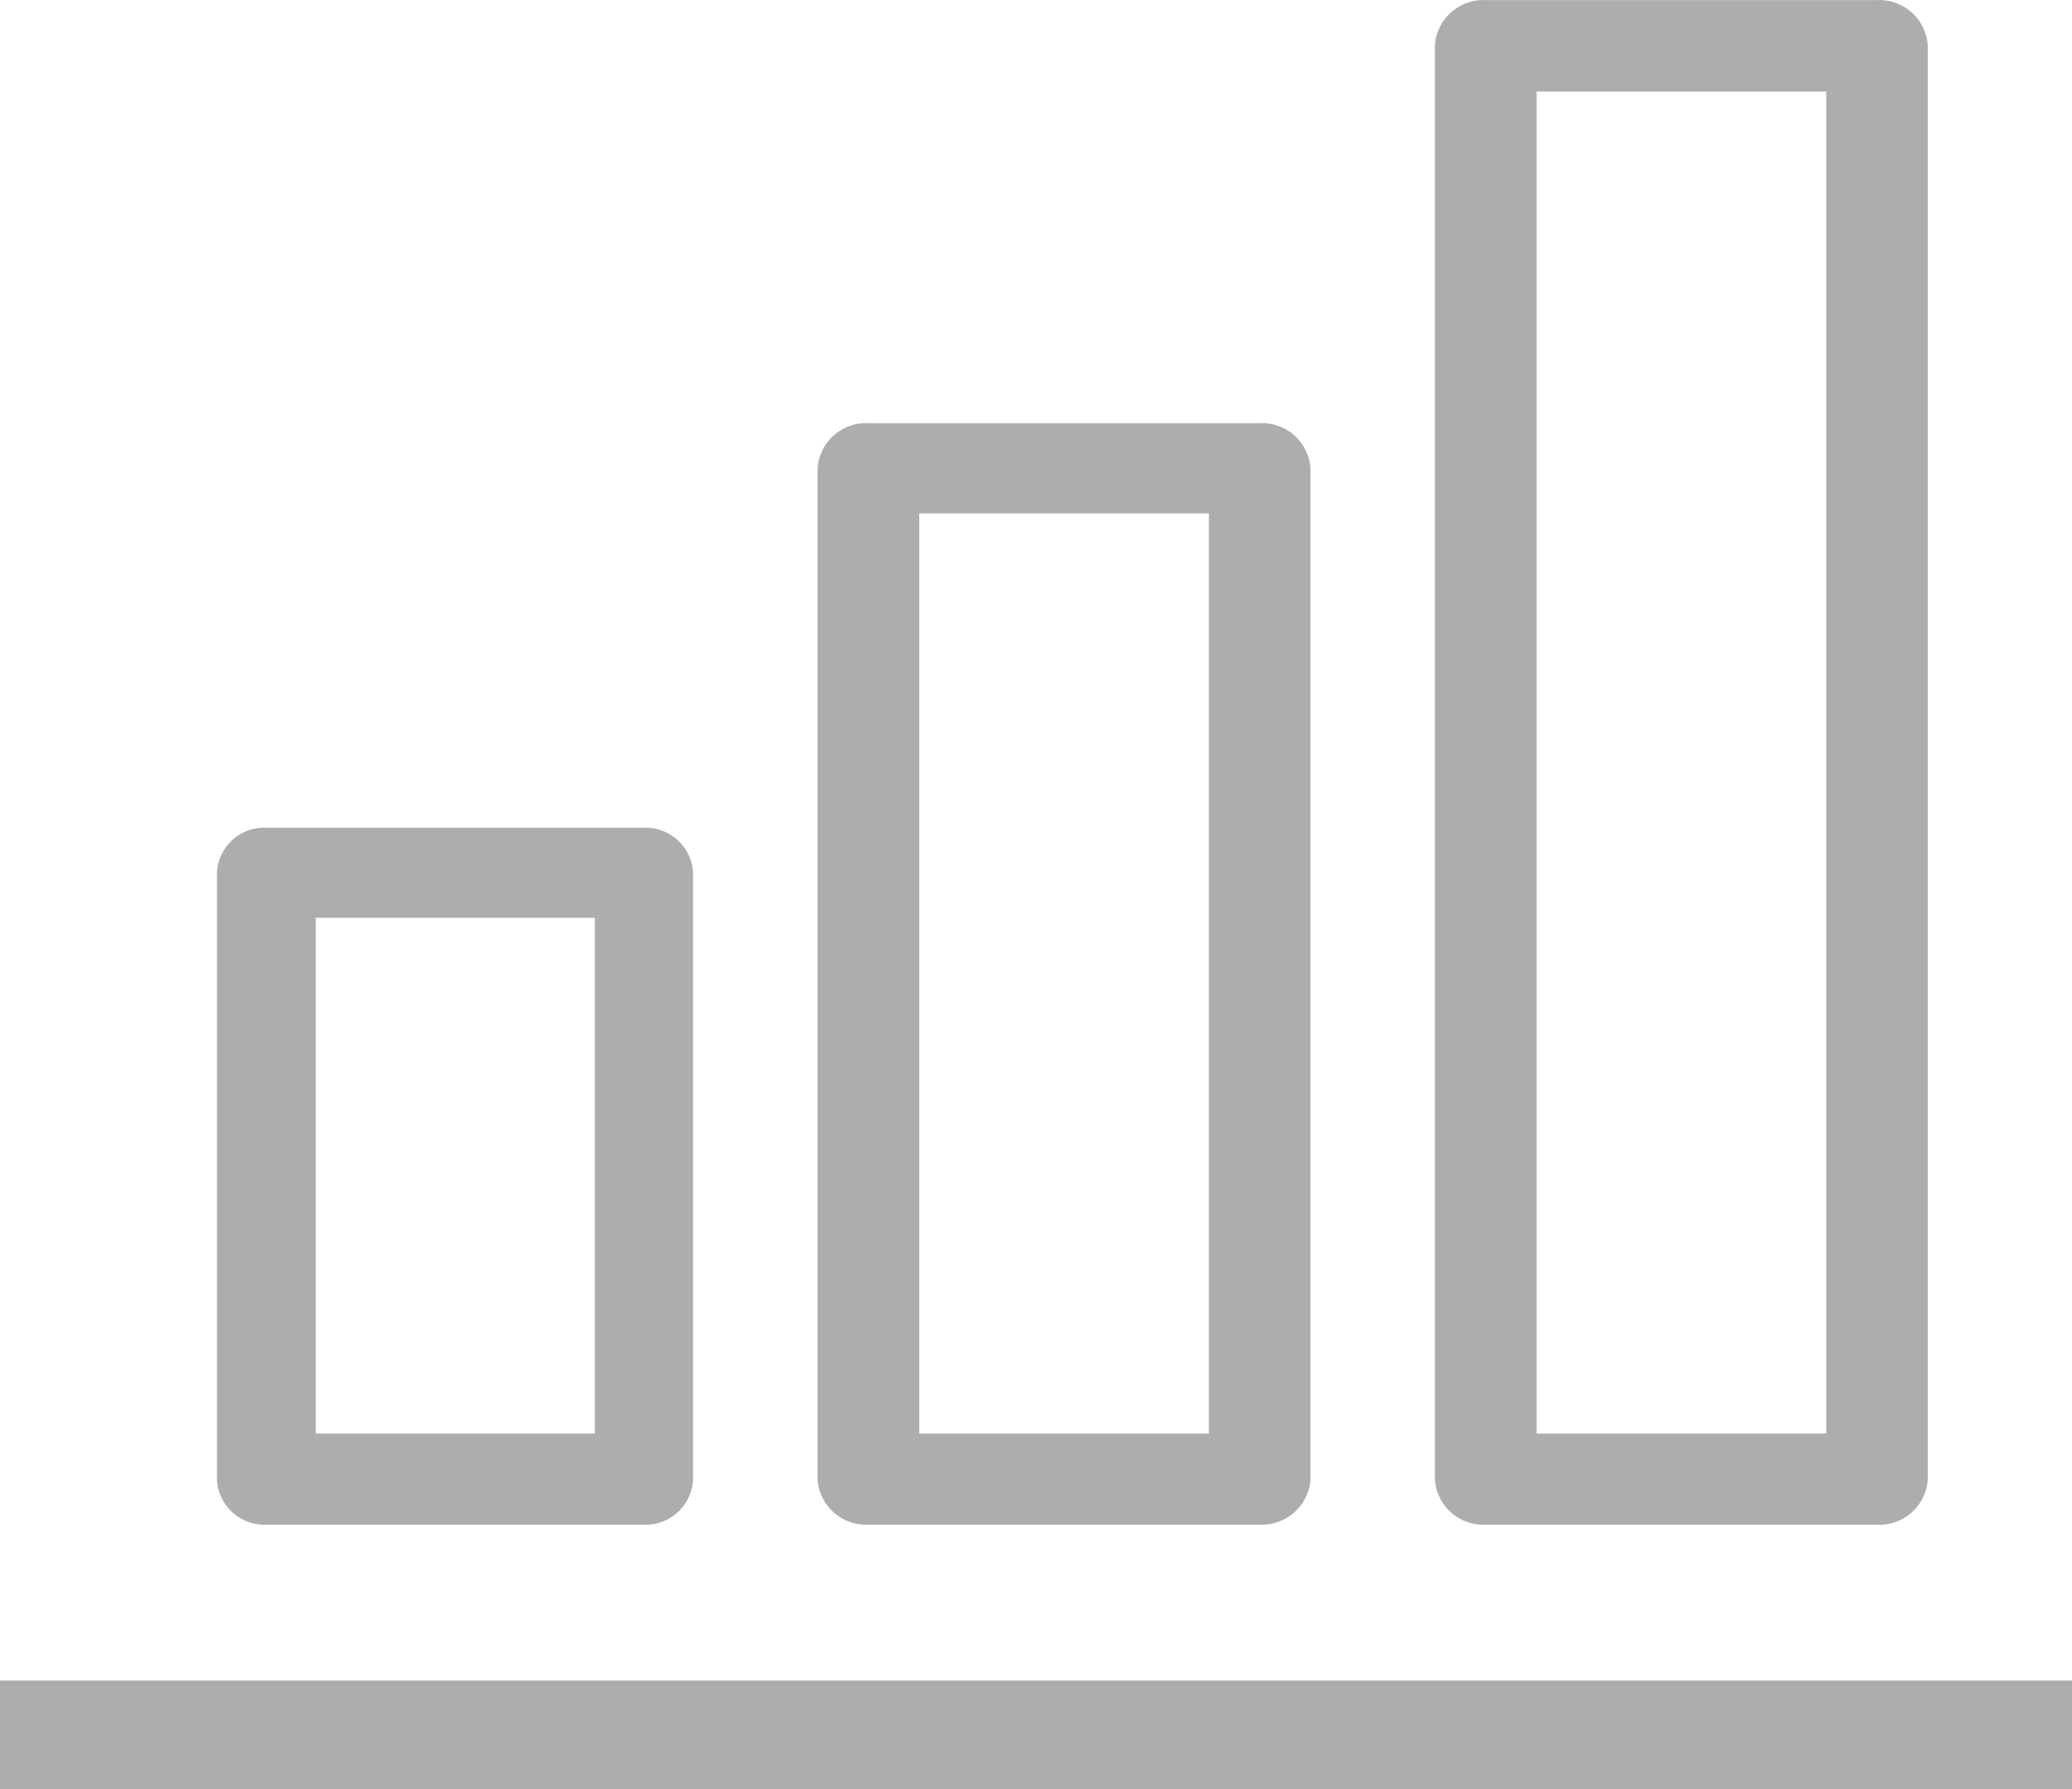 <svg xmlns="http://www.w3.org/2000/svg" width="17.813" height="15.386" viewBox="0 0 17.813 15.386">
  <g id="graphs" transform="translate(-3121.9 -2778.764)">
    <g id="Group_14746" data-name="Group 14746" transform="translate(3122 2778.863)">
      <g id="Group_14745" data-name="Group 14745" transform="translate(0 0)">
        <g id="Group_14744" data-name="Group 14744">
          <path id="Union_8" data-name="Union 8" d="M-3122-2777.929v-.934h17.813v.934Z" transform="translate(3121.9 2793.215)" fill="#ADADAD"/>
          <path id="Union_11" data-name="Union 11" d="M-3111.529-2766.136v-12.34a.418.418,0,0,1,.439-.386h3.357a.419.419,0,0,1,.441.385v12.34a.418.418,0,0,1-.439.385h-3.382A.418.418,0,0,1-3111.529-2766.136Zm.874-.4h2.49v-11.54h-2.49Zm-11.345.4v-5.226a.409.409,0,0,1,.427-.384h3.239a.41.41,0,0,1,.427.384v5.226a.408.408,0,0,1-.407.384h-3.278A.41.41,0,0,1-3122-2766.136Zm.849-.4h2.4v-4.435h-2.4Z" transform="translate(3123.765 2778.764)" fill="#ADADAD"/>
          <path id="Path_2468" data-name="Path 2468" d="M248.336,201.27H251.7a.316.316,0,0,0,.336-.29V192.29a.316.316,0,0,0-.338-.29h-3.363a.316.316,0,0,0-.336.29v8.69a.316.316,0,0,0,.338.291Zm.336-8.691h2.69v8.112h-2.69Z" transform="translate(-240.97 -188.359)" fill="#ADADAD"/>
          <path id="Path_2468_-_Outline" data-name="Path 2468 - Outline" d="M248.313,201.371a.418.418,0,0,1-.414-.384v-8.706a.418.418,0,0,1,.439-.382h3.357a.418.418,0,0,1,.441.382v8.707a.418.418,0,0,1-.414.382h-3.408Zm-.215-.4a.217.217,0,0,0,.231.2h3.377a.217.217,0,0,0,.23-.194v-8.682a.218.218,0,0,0-.231-.194h-3.377a.217.217,0,0,0-.23.194Zm3.365-.184h-2.89v-8.312h2.89Zm-2.69-.2h2.49v-7.912h-2.49Z" transform="translate(-240.97 -188.359)" fill="#ADADAD"/>
        </g>
      </g>
    </g>
  </g>
</svg>

